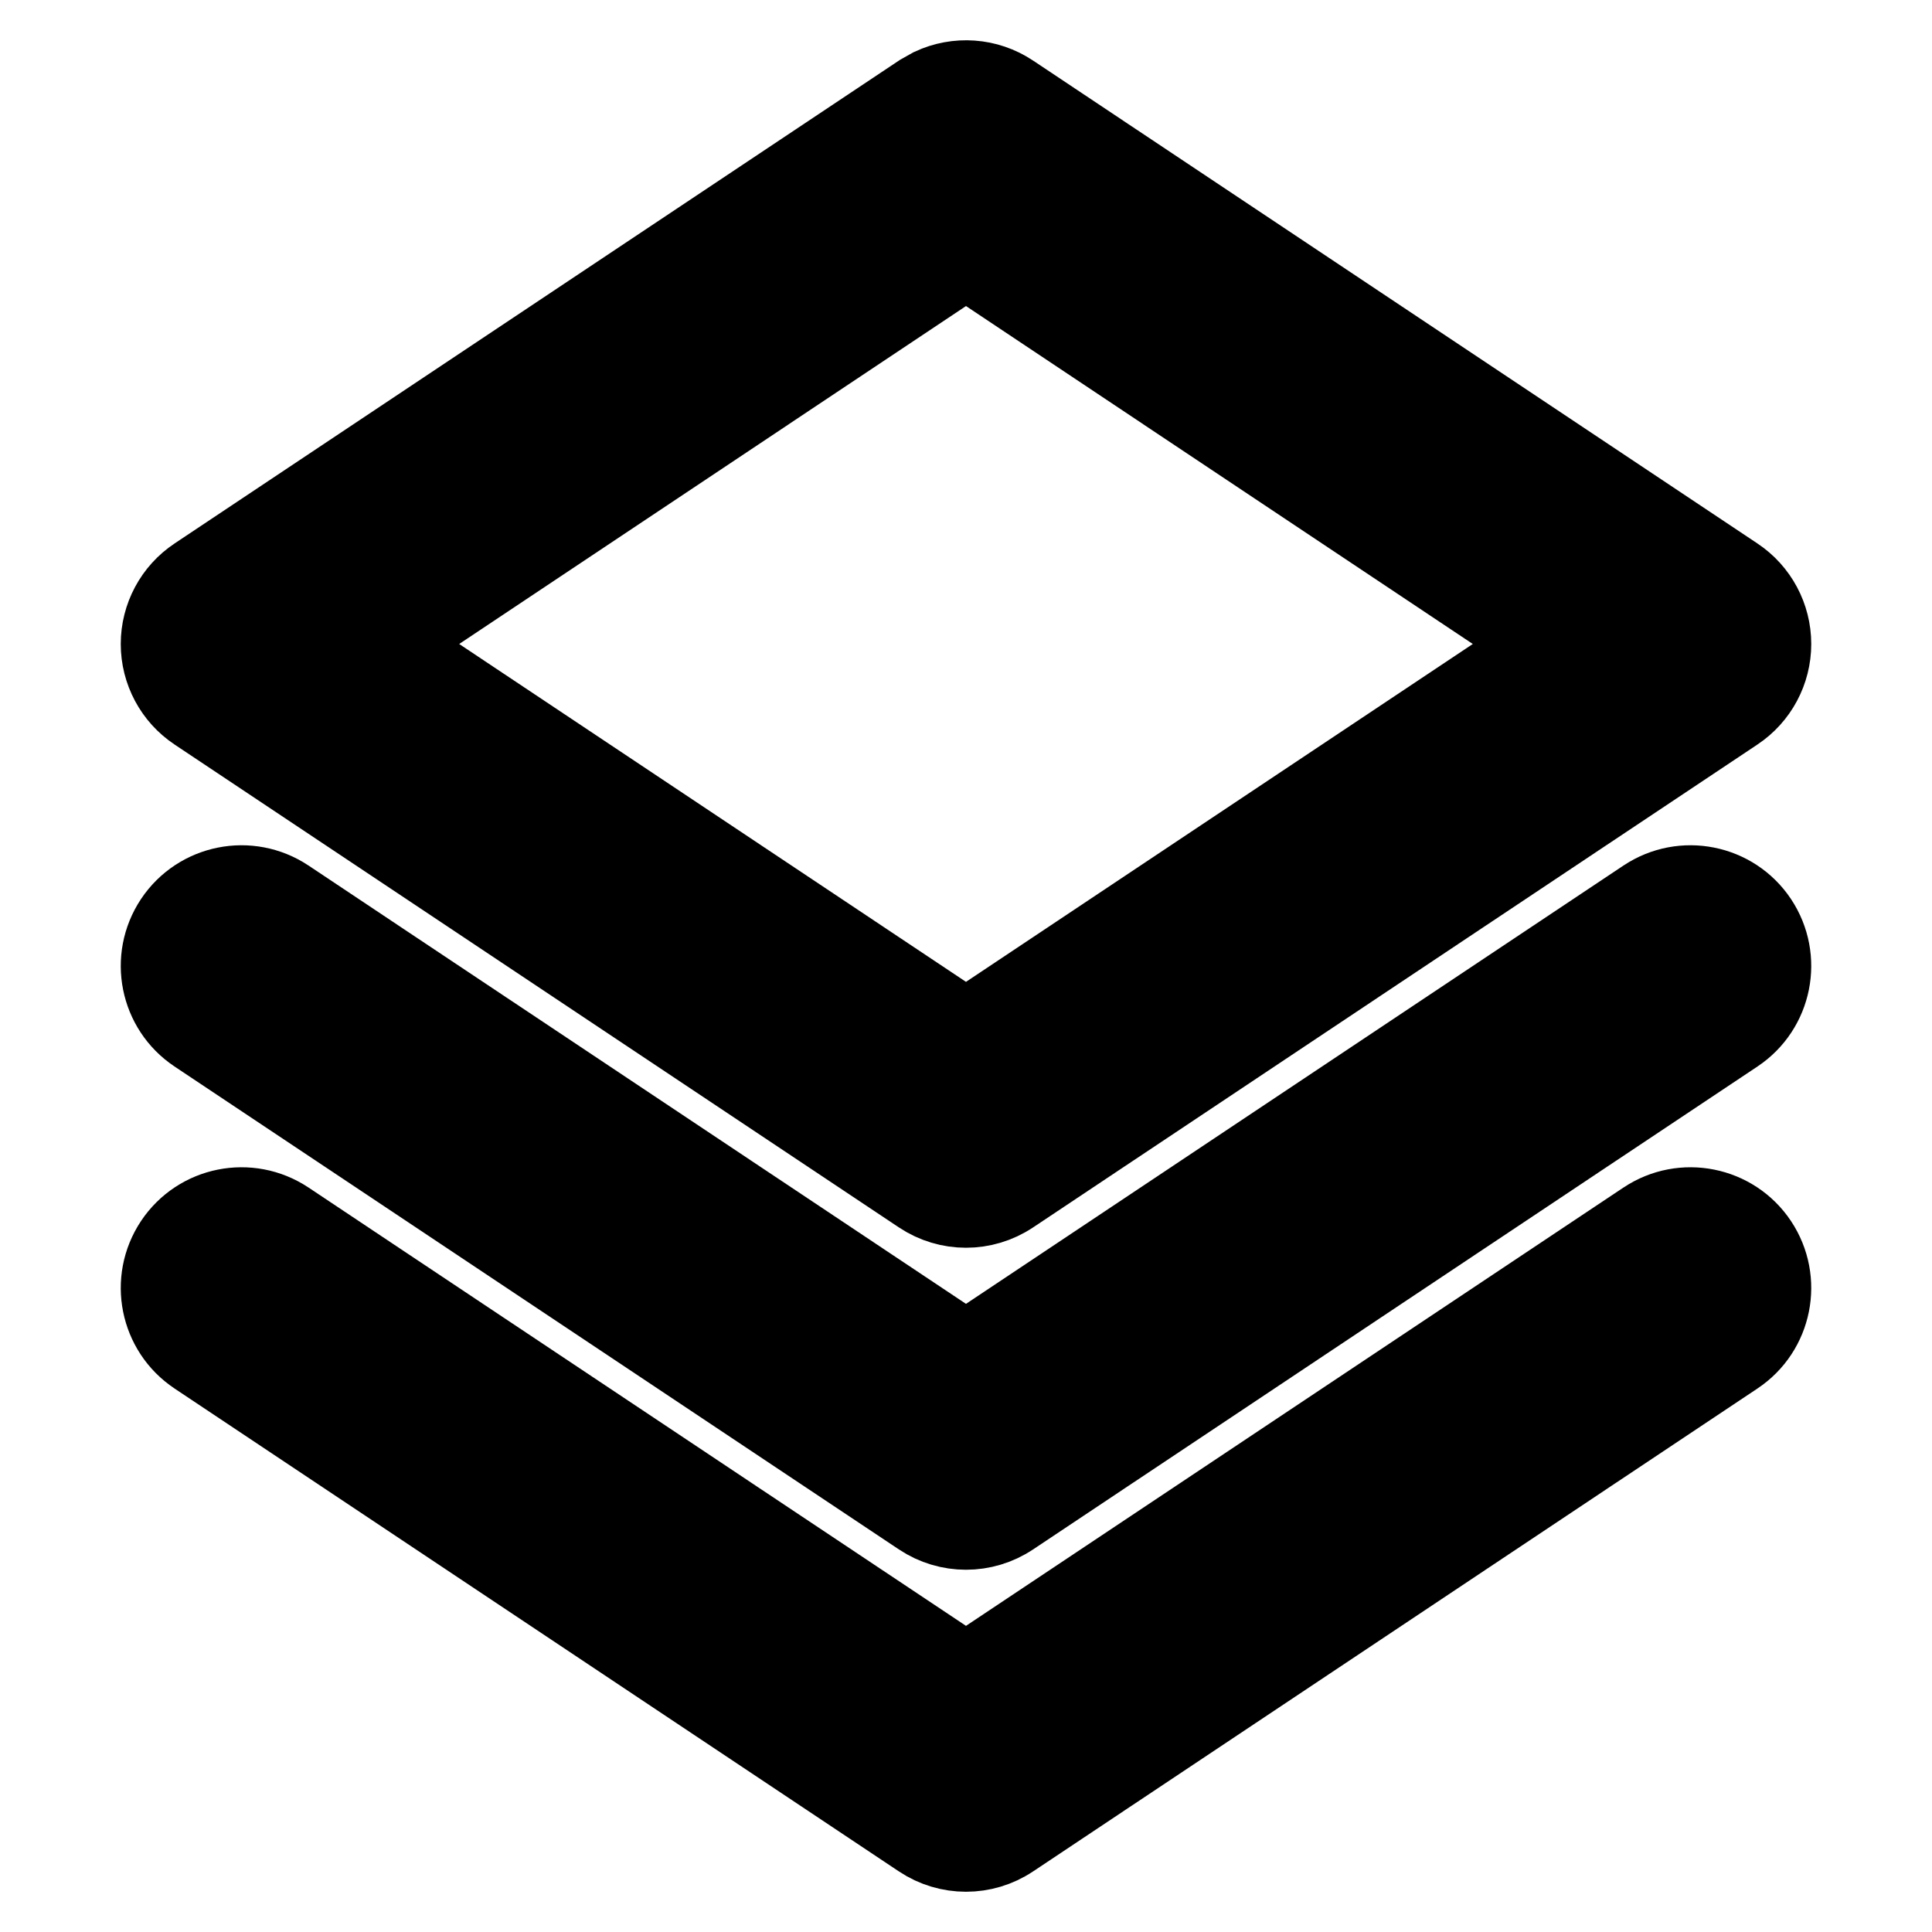 <svg viewBox="0 0 24 24" fill="none" xmlns="http://www.w3.org/2000/svg">
<path d="M20.445 15.168C20.905 14.862 21.526 14.986 21.832 15.445C22.138 15.905 22.014 16.526 21.555 16.832L12.555 22.832C12.219 23.056 11.781 23.056 11.445 22.832L2.445 16.832C1.986 16.526 1.862 15.905 2.168 15.445C2.474 14.986 3.095 14.862 3.555 15.168L12 20.798L20.445 15.168ZM20.445 11.168C20.905 10.862 21.526 10.986 21.832 11.445C22.138 11.905 22.014 12.526 21.555 12.832L12.555 18.832C12.219 19.056 11.781 19.056 11.445 18.832L2.445 12.832C1.986 12.526 1.862 11.905 2.168 11.445C2.474 10.986 3.095 10.862 3.555 11.168L12 16.798L20.445 11.168ZM11.575 1.095C11.889 0.948 12.261 0.972 12.555 1.168L21.555 7.168C21.833 7.353 22 7.666 22 8C22 8.334 21.833 8.647 21.555 8.832L12.555 14.832C12.219 15.056 11.781 15.056 11.445 14.832L2.445 8.832C2.167 8.647 2 8.334 2 8C2 7.666 2.167 7.353 2.445 7.168L11.445 1.168L11.575 1.095ZM4.803 8L12 12.798L19.197 8L12 3.201L4.803 8Z" fill="currentColor" stroke="currentColor"/>
</svg>
